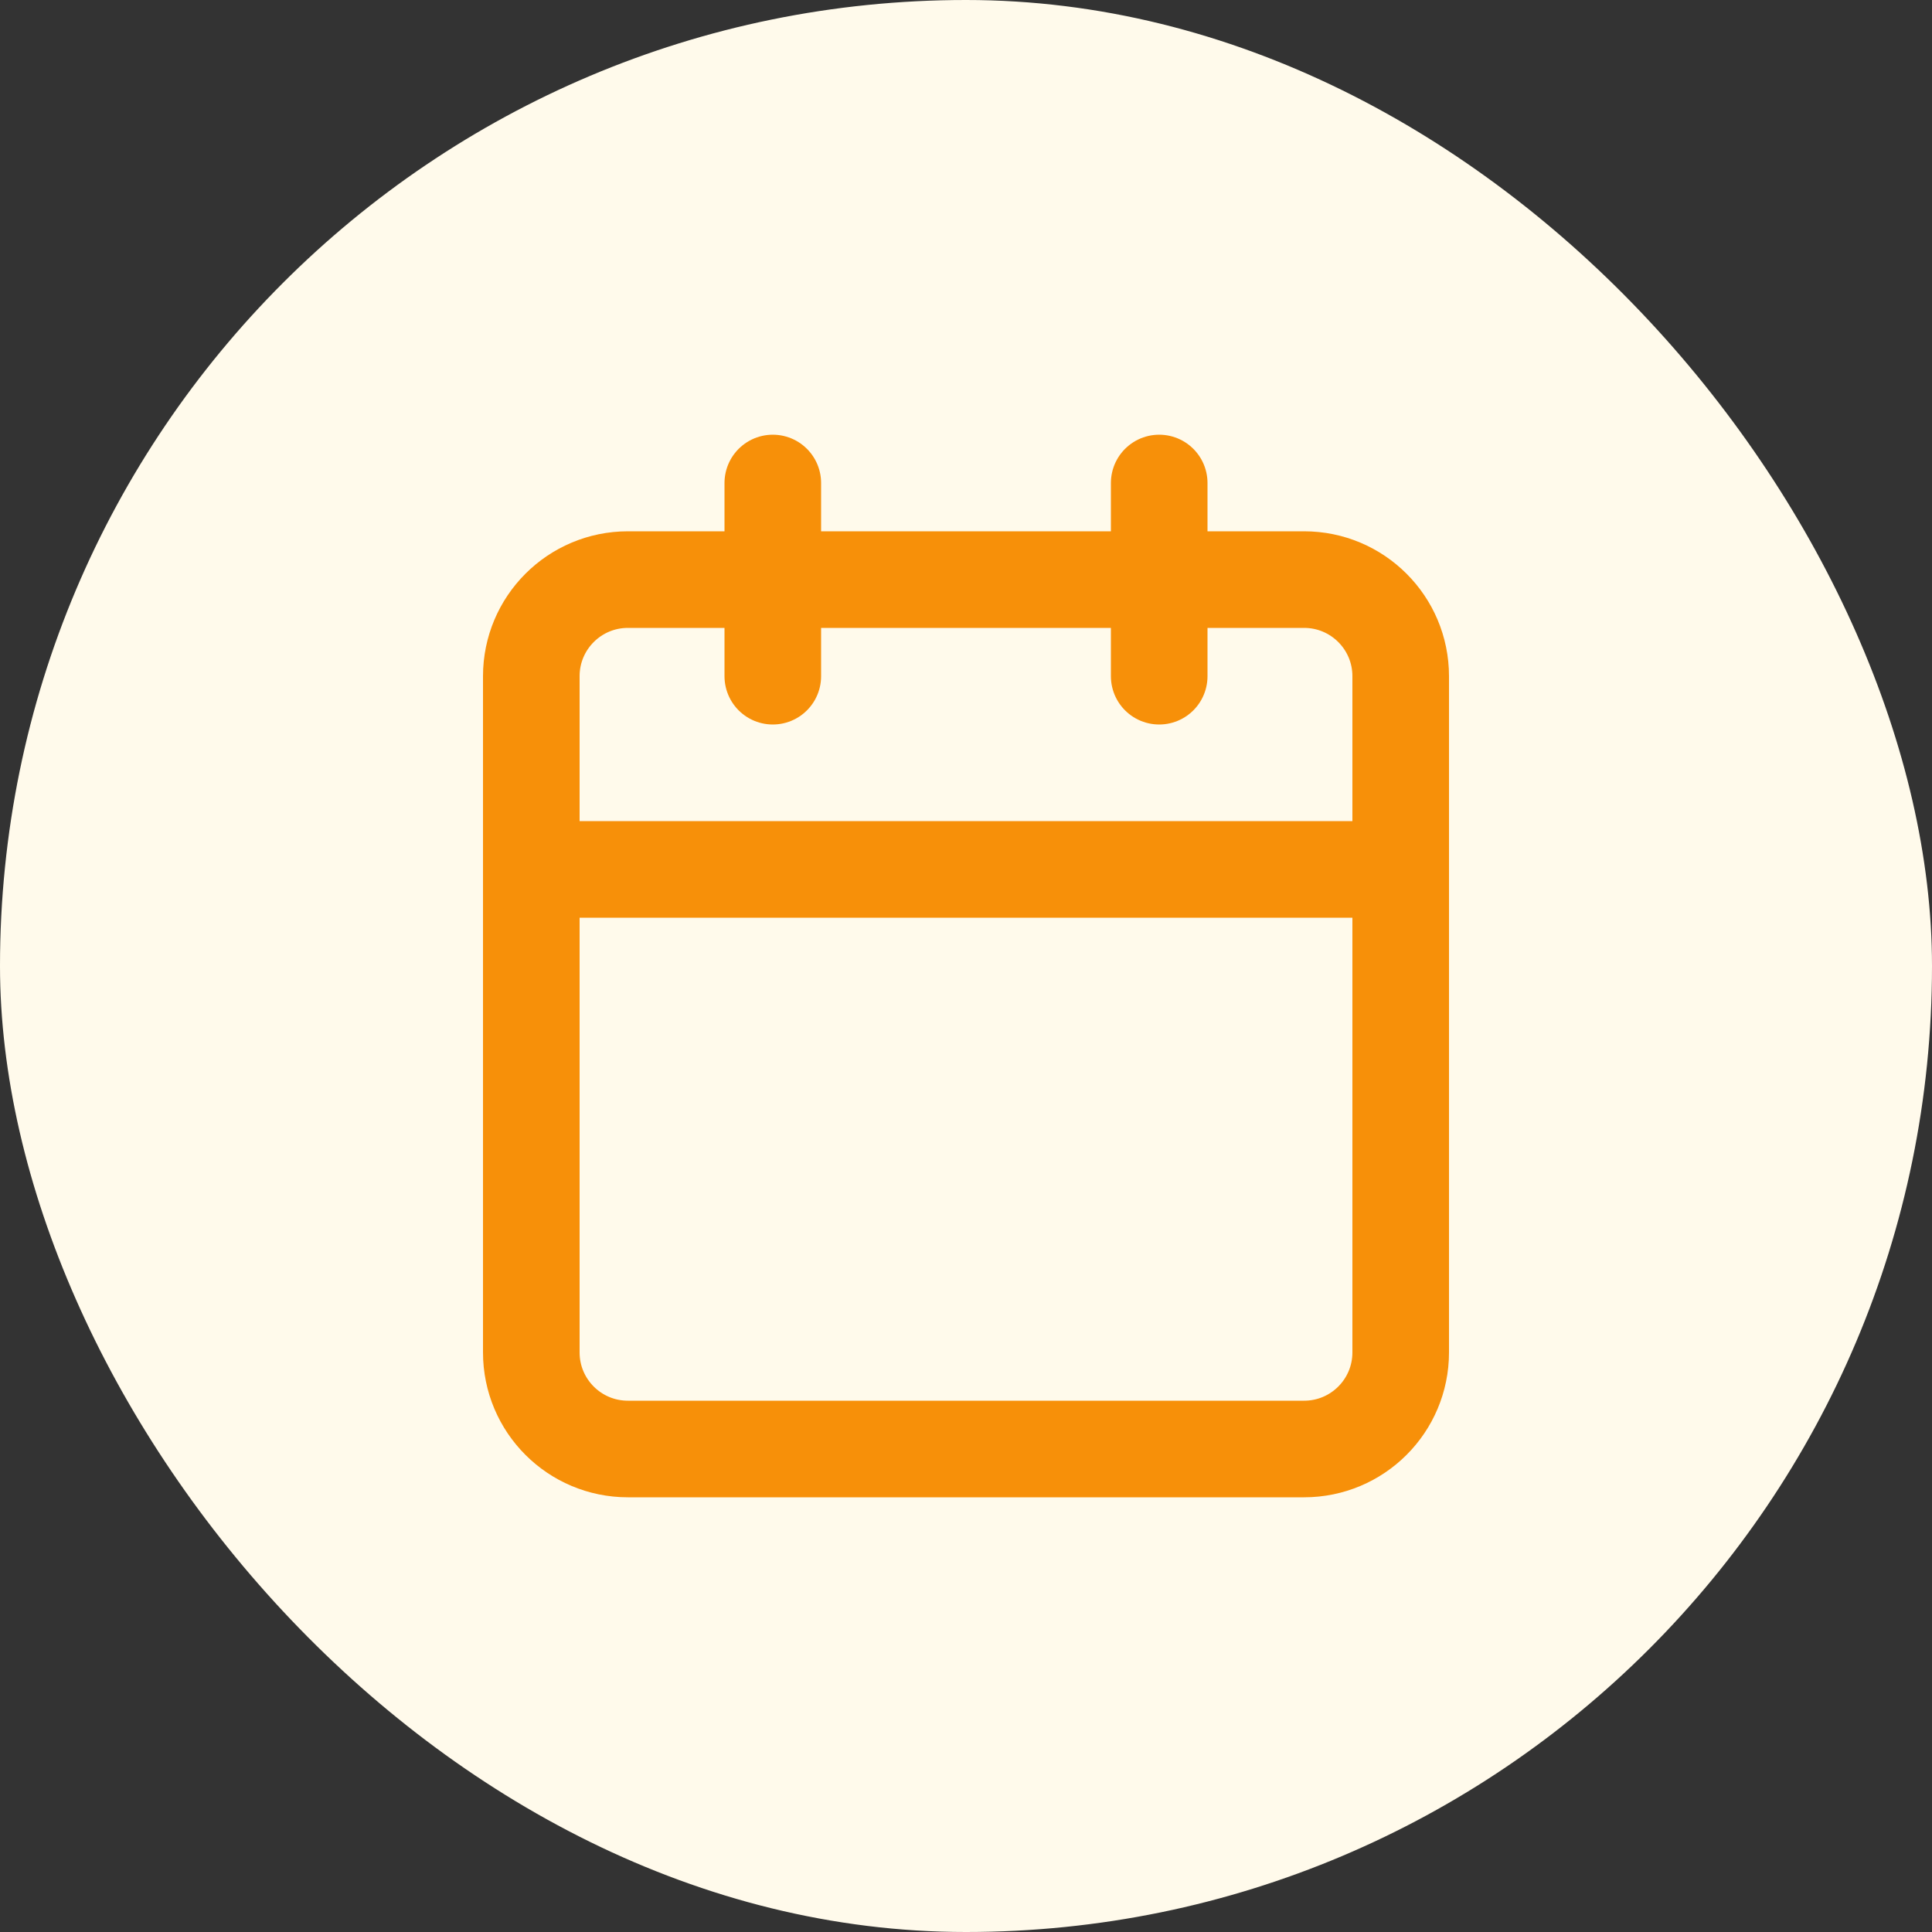 <svg width="40" height="40" viewBox="0 0 40 40" fill="none" xmlns="http://www.w3.org/2000/svg">
<rect x="0" y="0" width="40" height="40" fill="#333333" stroke="none"/>
<rect width="40" height="40" rx="20" fill="#FFFAEB"/>
<path d="M27 12H13C11.895 12 11 12.895 11 14V28C11 29.105 11.895 30 13 30H27C28.105 30 29 29.105 29 28V14C29 12.895 28.105 12 27 12Z" stroke="#F79009" stroke-width="2" stroke-linecap="round" stroke-linejoin="round"/>
<path d="M11 18H29" stroke="#F79009" stroke-width="2" stroke-linecap="round" stroke-linejoin="round"/>
<path d="M24 10V14" stroke="#F79009" stroke-width="2" stroke-linecap="round" stroke-linejoin="round"/>
<path d="M16 10V14" stroke="#F79009" stroke-width="2" stroke-linecap="round" stroke-linejoin="round"/>
</svg>
